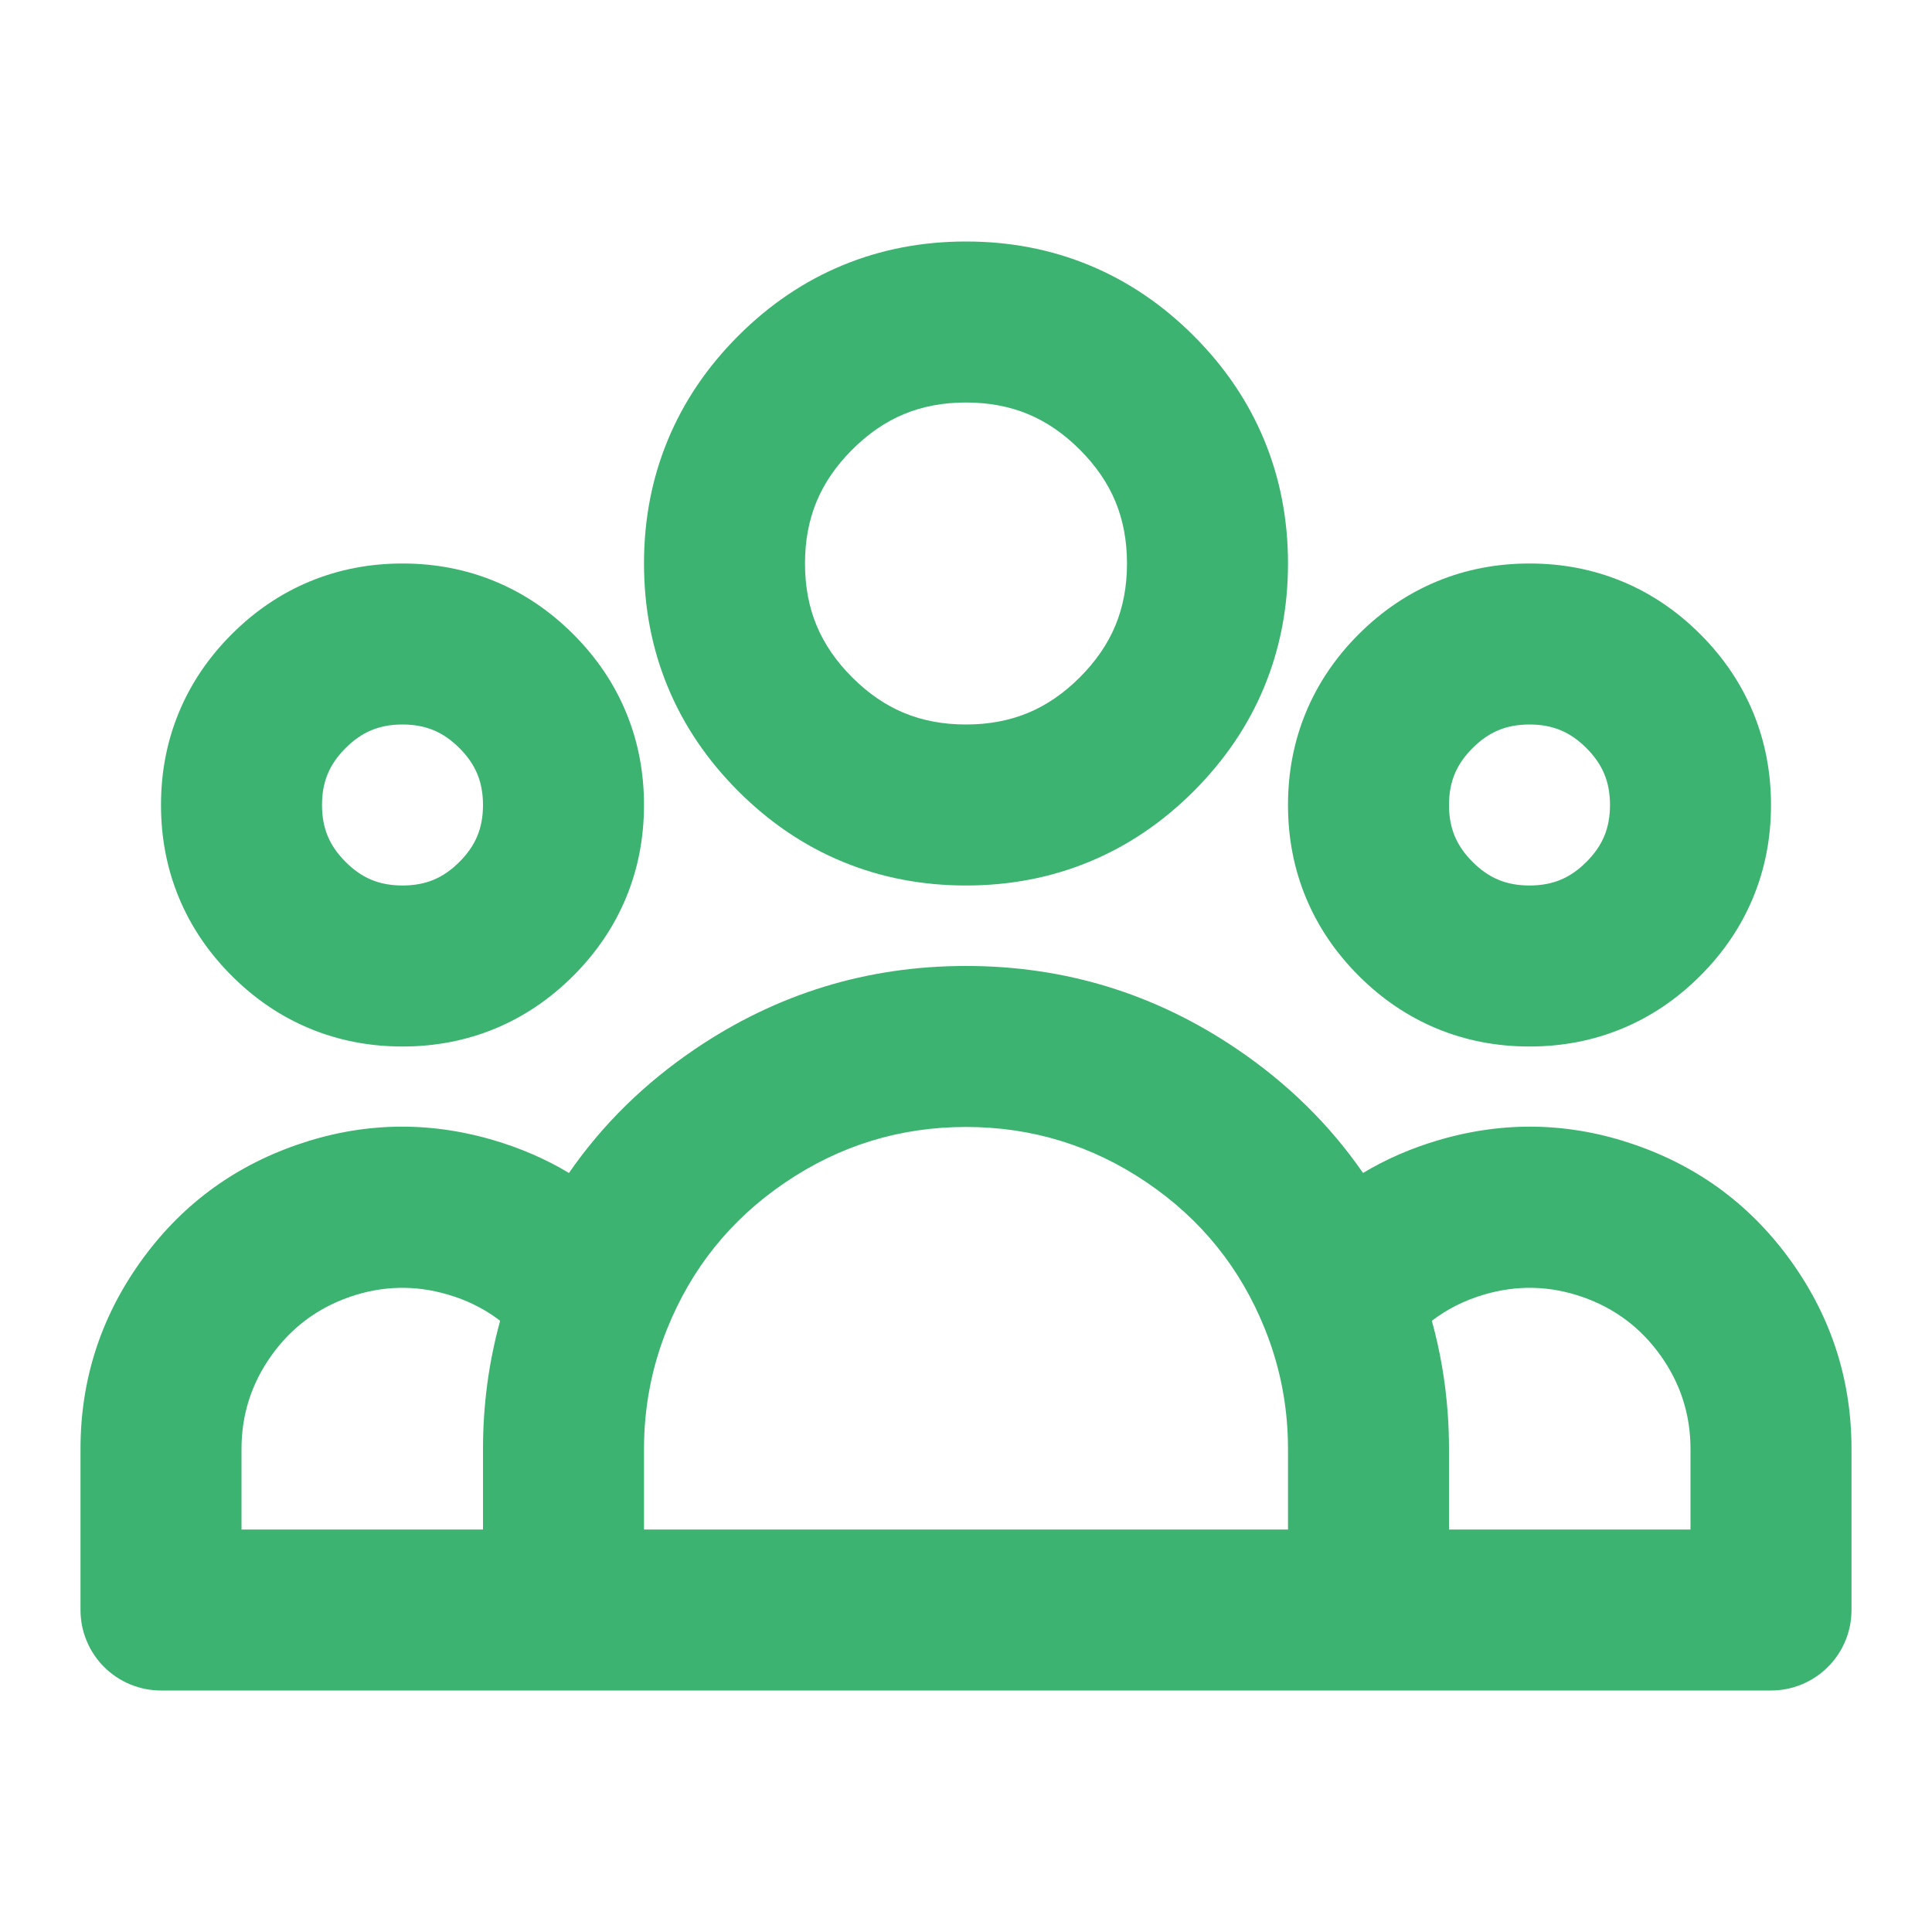<?xml version="1.0" encoding="utf-8" ?>
<svg xmlns="http://www.w3.org/2000/svg" xmlns:xlink="http://www.w3.org/1999/xlink" width="48" height="48" viewBox="0 0 48 48">
	<defs>
		<clipPath id="clipPath6711150644">
			<path d="M0 0L48 0L48 48L0 48L0 0Z" fill-rule="nonzero" transform="matrix(1 0 0 1 -0 -0)"/>
		</clipPath>
	</defs>
	<g clip-path="url(#clipPath6711150644)">
		<path d="M27.408 9.069Q28 7.64 28 6Q28 4.36 27.408 2.931Q26.817 1.503 25.657 0.343Q24.497 -0.817 23.069 -1.408Q21.64 -2 20 -2Q18.36 -2 16.931 -1.408Q15.503 -0.817 14.343 0.343Q13.183 1.503 12.592 2.931Q12 4.36 12 6Q12 7.64 12.592 9.069Q13.183 10.497 14.343 11.657Q15.503 12.817 16.931 13.408Q18.36 14 20 14Q21.64 14 23.069 13.408Q24.497 12.817 25.657 11.657Q26.817 10.497 27.408 9.069ZM23.713 4.462Q24 5.155 24 6Q24 6.845 23.713 7.538Q23.426 8.231 22.828 8.828Q22.231 9.426 21.538 9.713Q20.845 10 20 10Q19.155 10 18.462 9.713Q17.769 9.426 17.172 8.828Q16.574 8.231 16.287 7.538Q16 6.845 16 6Q16 5.155 16.287 4.462Q16.574 3.769 17.172 3.172Q17.769 2.574 18.462 2.287Q19.155 2 20 2Q20.845 2 21.538 2.287Q22.231 2.574 22.828 3.172Q23.426 3.769 23.713 4.462ZM12 12Q12 13.226 11.555 14.301Q11.11 15.376 10.243 16.243Q9.376 17.11 8.301 17.555Q7.226 18 6 18Q4.774 18 3.699 17.555Q2.624 17.11 1.757 16.243Q0.89 15.376 0.445 14.301Q0 13.226 0 12Q0 10.774 0.445 9.699Q0.89 8.624 1.757 7.757Q2.624 6.89 3.699 6.445Q4.774 6 6 6Q7.226 6 8.301 6.445Q9.376 6.89 10.243 7.757Q11.11 8.624 11.555 9.699Q12 10.774 12 12ZM40 12Q40 13.226 39.555 14.301Q39.11 15.376 38.243 16.243Q37.376 17.11 36.301 17.555Q35.226 18 34 18Q32.774 18 31.699 17.555Q30.624 17.11 29.757 16.243Q28.89 15.376 28.445 14.301Q28 13.226 28 12Q28 10.774 28.445 9.699Q28.89 8.624 29.757 7.757Q30.625 6.89 31.699 6.445Q32.774 6 34 6Q35.226 6 36.301 6.445Q37.376 6.89 38.243 7.757Q39.11 8.624 39.555 9.699Q40 10.774 40 12ZM8 12Q8 11.569 7.859 11.23Q7.719 10.89 7.414 10.586Q7.11 10.281 6.77 10.141Q6.431 10 6 10Q5.569 10 5.23 10.141Q4.89 10.281 4.586 10.586Q4.281 10.89 4.141 11.23Q4 11.569 4 12Q4 12.431 4.141 12.77Q4.281 13.11 4.586 13.414Q4.89 13.719 5.23 13.859Q5.569 14 6 14Q6.431 14 6.77 13.859Q7.11 13.719 7.414 13.414Q7.719 13.11 7.859 12.77Q8 12.431 8 12ZM36 12Q36 11.569 35.859 11.23Q35.719 10.89 35.414 10.586Q35.11 10.281 34.77 10.141Q34.431 10 34 10Q33.569 10 33.23 10.141Q32.89 10.281 32.586 10.586Q32.281 10.89 32.141 11.23Q32 11.569 32 12Q32 12.431 32.141 12.77Q32.281 13.11 32.586 13.414Q32.89 13.719 33.23 13.859Q33.569 14 34 14Q34.431 14 34.77 13.859Q35.11 13.719 35.414 13.414Q35.719 13.11 35.859 12.77Q36 12.431 36 12ZM31.753 20.323Q30.733 20.621 29.864 21.142Q28.62 19.342 26.729 18.062Q23.681 15.999 20 15.999Q16.319 15.999 13.271 18.062Q11.38 19.342 10.136 21.142Q9.267 20.621 8.247 20.323Q5.794 19.605 3.379 20.442Q0.964 21.279 -0.518 23.361Q-2 25.444 -2 28L-2 32Q-2 32.098 -1.99 32.196Q-1.981 32.294 -1.962 32.39Q-1.942 32.486 -1.914 32.581Q-1.885 32.675 -1.848 32.765Q-1.81 32.856 -1.764 32.943Q-1.718 33.029 -1.663 33.111Q-1.608 33.193 -1.546 33.269Q-1.484 33.345 -1.414 33.414Q-1.345 33.484 -1.269 33.546Q-1.193 33.608 -1.111 33.663Q-1.029 33.718 -0.943 33.764Q-0.856 33.81 -0.765 33.848Q-0.675 33.885 -0.581 33.914Q-0.487 33.942 -0.39 33.962Q-0.294 33.981 -0.196 33.99Q-0.098 34 0 34L40 34Q40.098 34 40.196 33.99Q40.294 33.981 40.39 33.962Q40.486 33.942 40.581 33.914Q40.675 33.885 40.765 33.848Q40.856 33.81 40.943 33.764Q41.029 33.718 41.111 33.663Q41.193 33.608 41.269 33.546Q41.345 33.484 41.414 33.414Q41.484 33.345 41.546 33.269Q41.608 33.193 41.663 33.111Q41.718 33.029 41.764 32.943Q41.81 32.856 41.848 32.765Q41.885 32.675 41.914 32.581Q41.942 32.486 41.962 32.39Q41.981 32.294 41.99 32.196Q42 32.098 42 32L42 28Q42 25.444 40.518 23.361Q39.036 21.279 36.621 20.442Q34.206 19.605 31.753 20.323ZM12 28L12 30L28 30L28 28Q28 27.806 27.991 27.614Q27.929 26.271 27.431 25.03L27.431 25.029Q26.519 22.75 24.487 21.375Q22.454 19.999 20 19.999Q17.546 19.999 15.513 21.375Q13.481 22.75 12.569 25.03Q12 26.449 12 28ZM7.124 24.162Q5.897 23.802 4.69 24.221Q3.482 24.64 2.741 25.681Q2 26.722 2 28L2 30L8 30L8 28Q8 26.361 8.426 24.815Q8.396 24.792 8.366 24.769Q7.814 24.363 7.124 24.162ZM32.876 24.162Q32.148 24.375 31.574 24.815Q31.887 25.95 31.97 27.136Q32 27.564 32 28L32 30L38 30L38 28Q38 26.722 37.259 25.681Q36.518 24.64 35.31 24.221Q34.103 23.802 32.876 24.162Z" fill-rule="evenodd" transform="matrix(1 0 0 1 4 8)" fill="rgb(60, 179, 113)"/>
	</g>
</svg>
